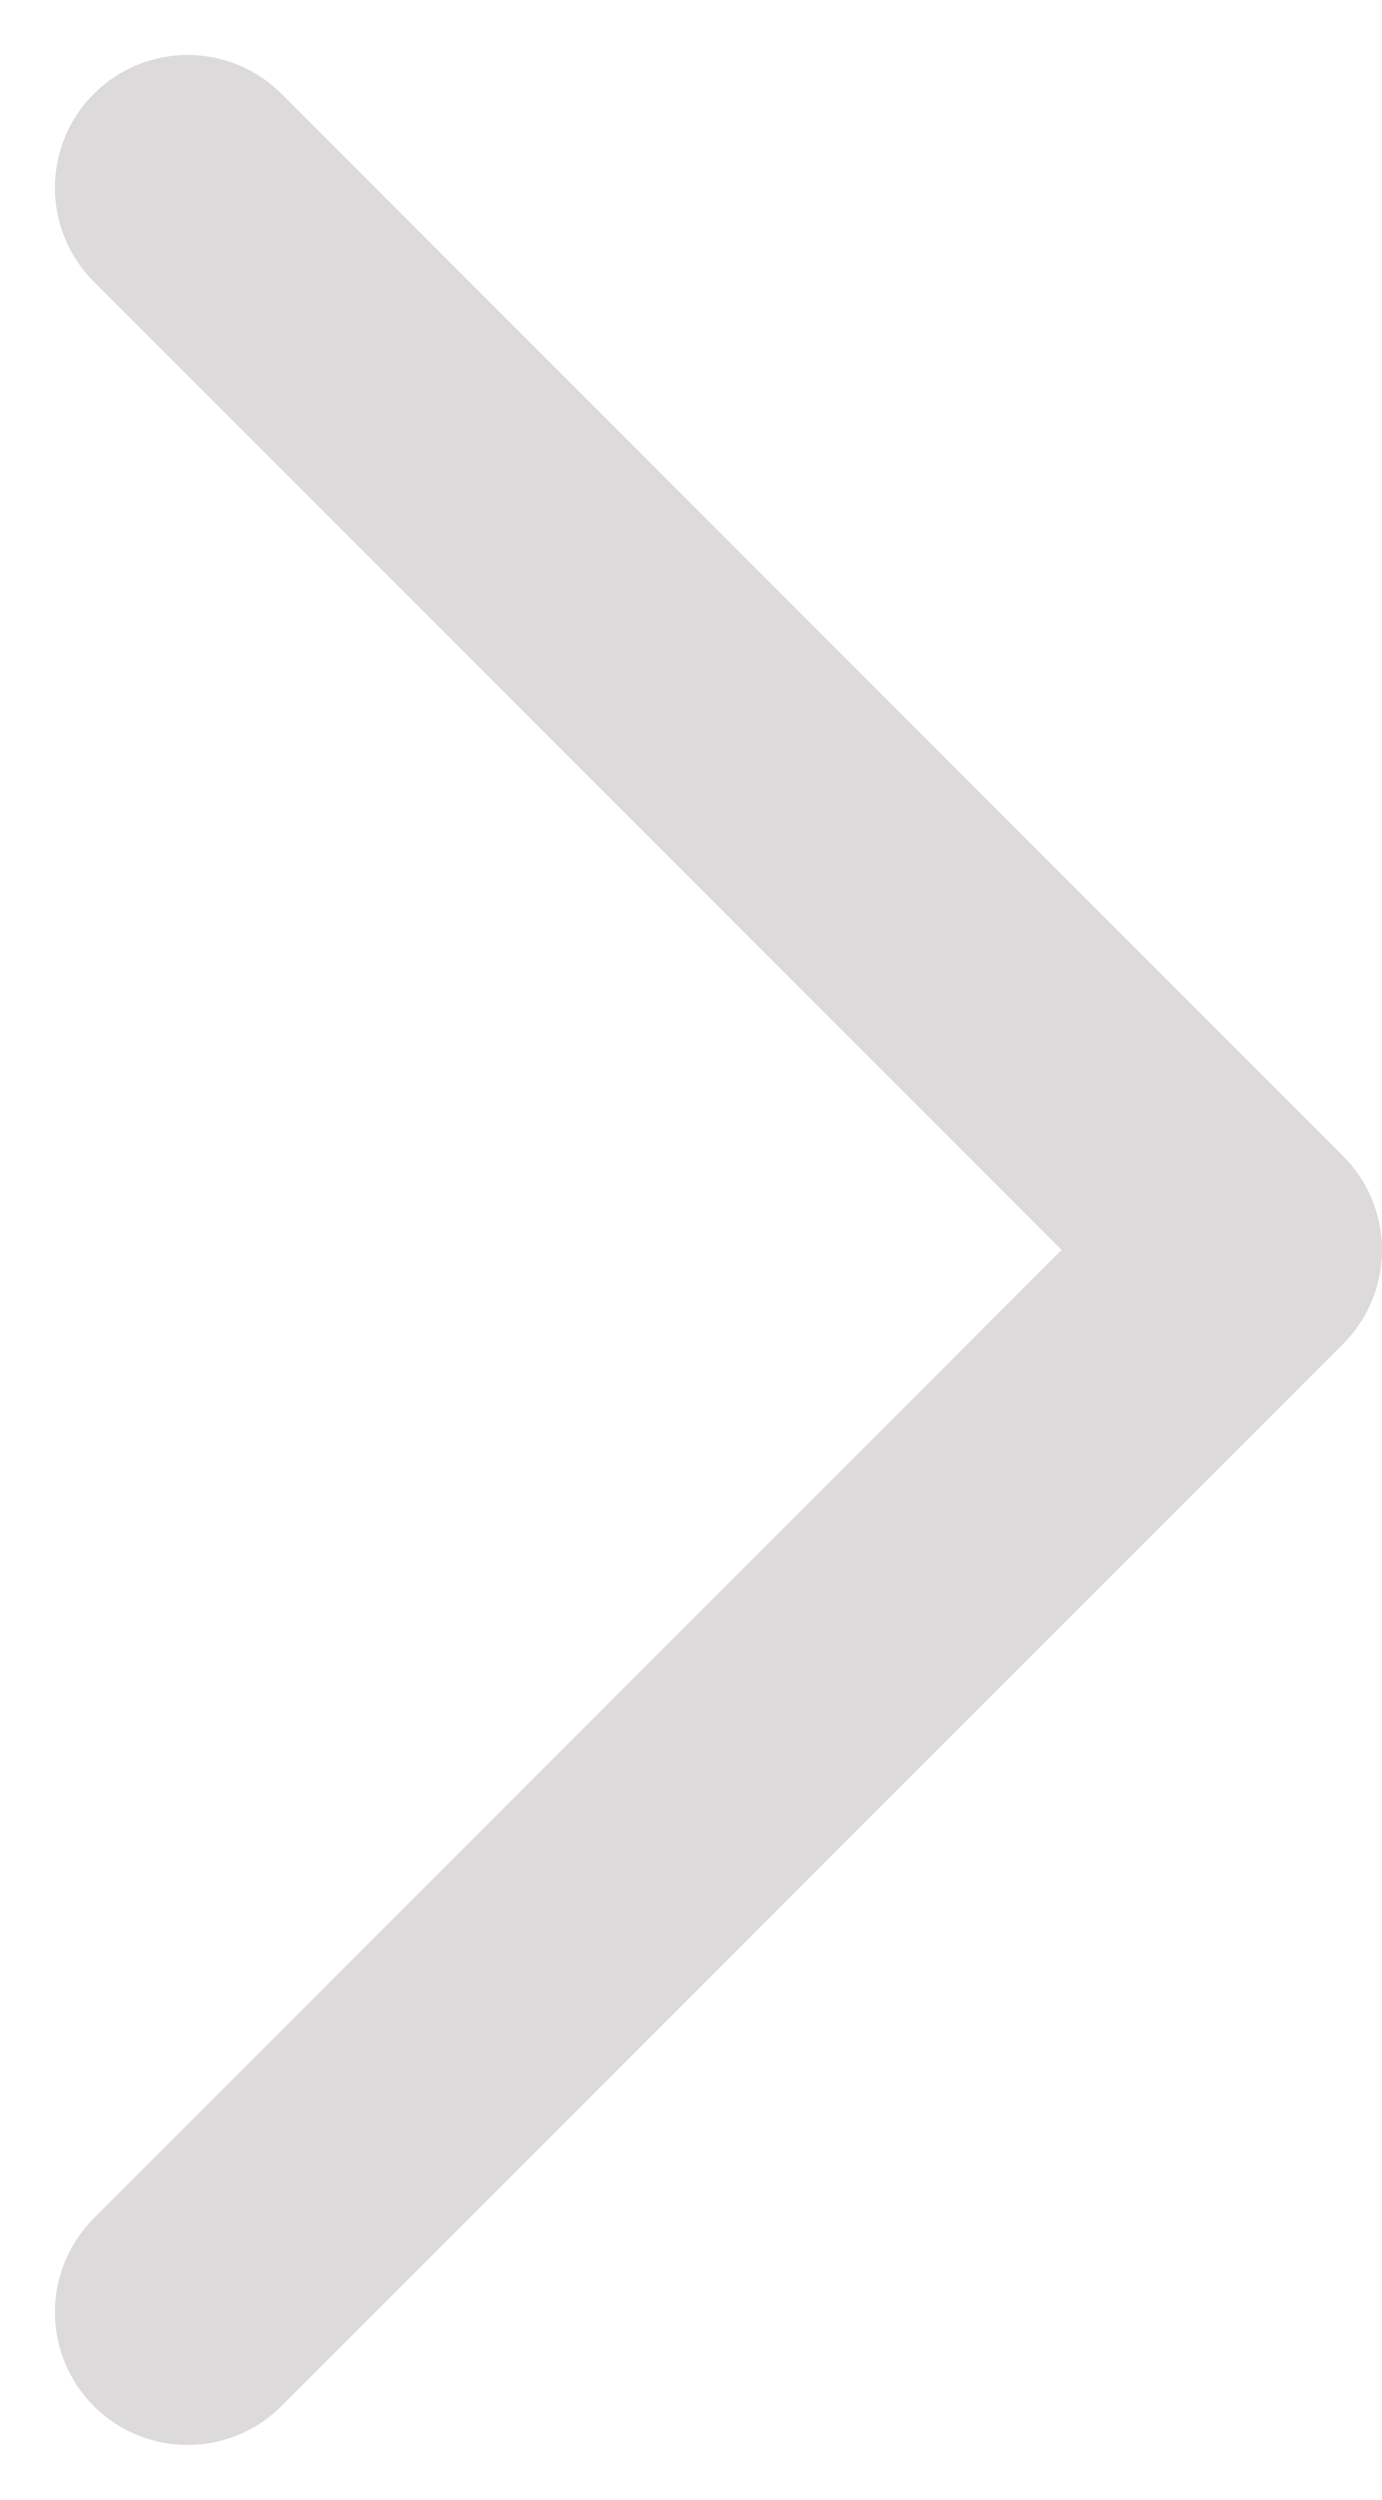 <svg xmlns="http://www.w3.org/2000/svg" width="10.414" height="18.828" viewBox="0 0 10.414 18.828">
  <path id="Path_6" data-name="Path 6" d="M0,0,8,8,0,16" transform="translate(1.414 1.414)" fill="none" stroke="#dcdada" stroke-linecap="round" stroke-linejoin="round" stroke-miterlimit="10" stroke-width="2"/>
</svg>
